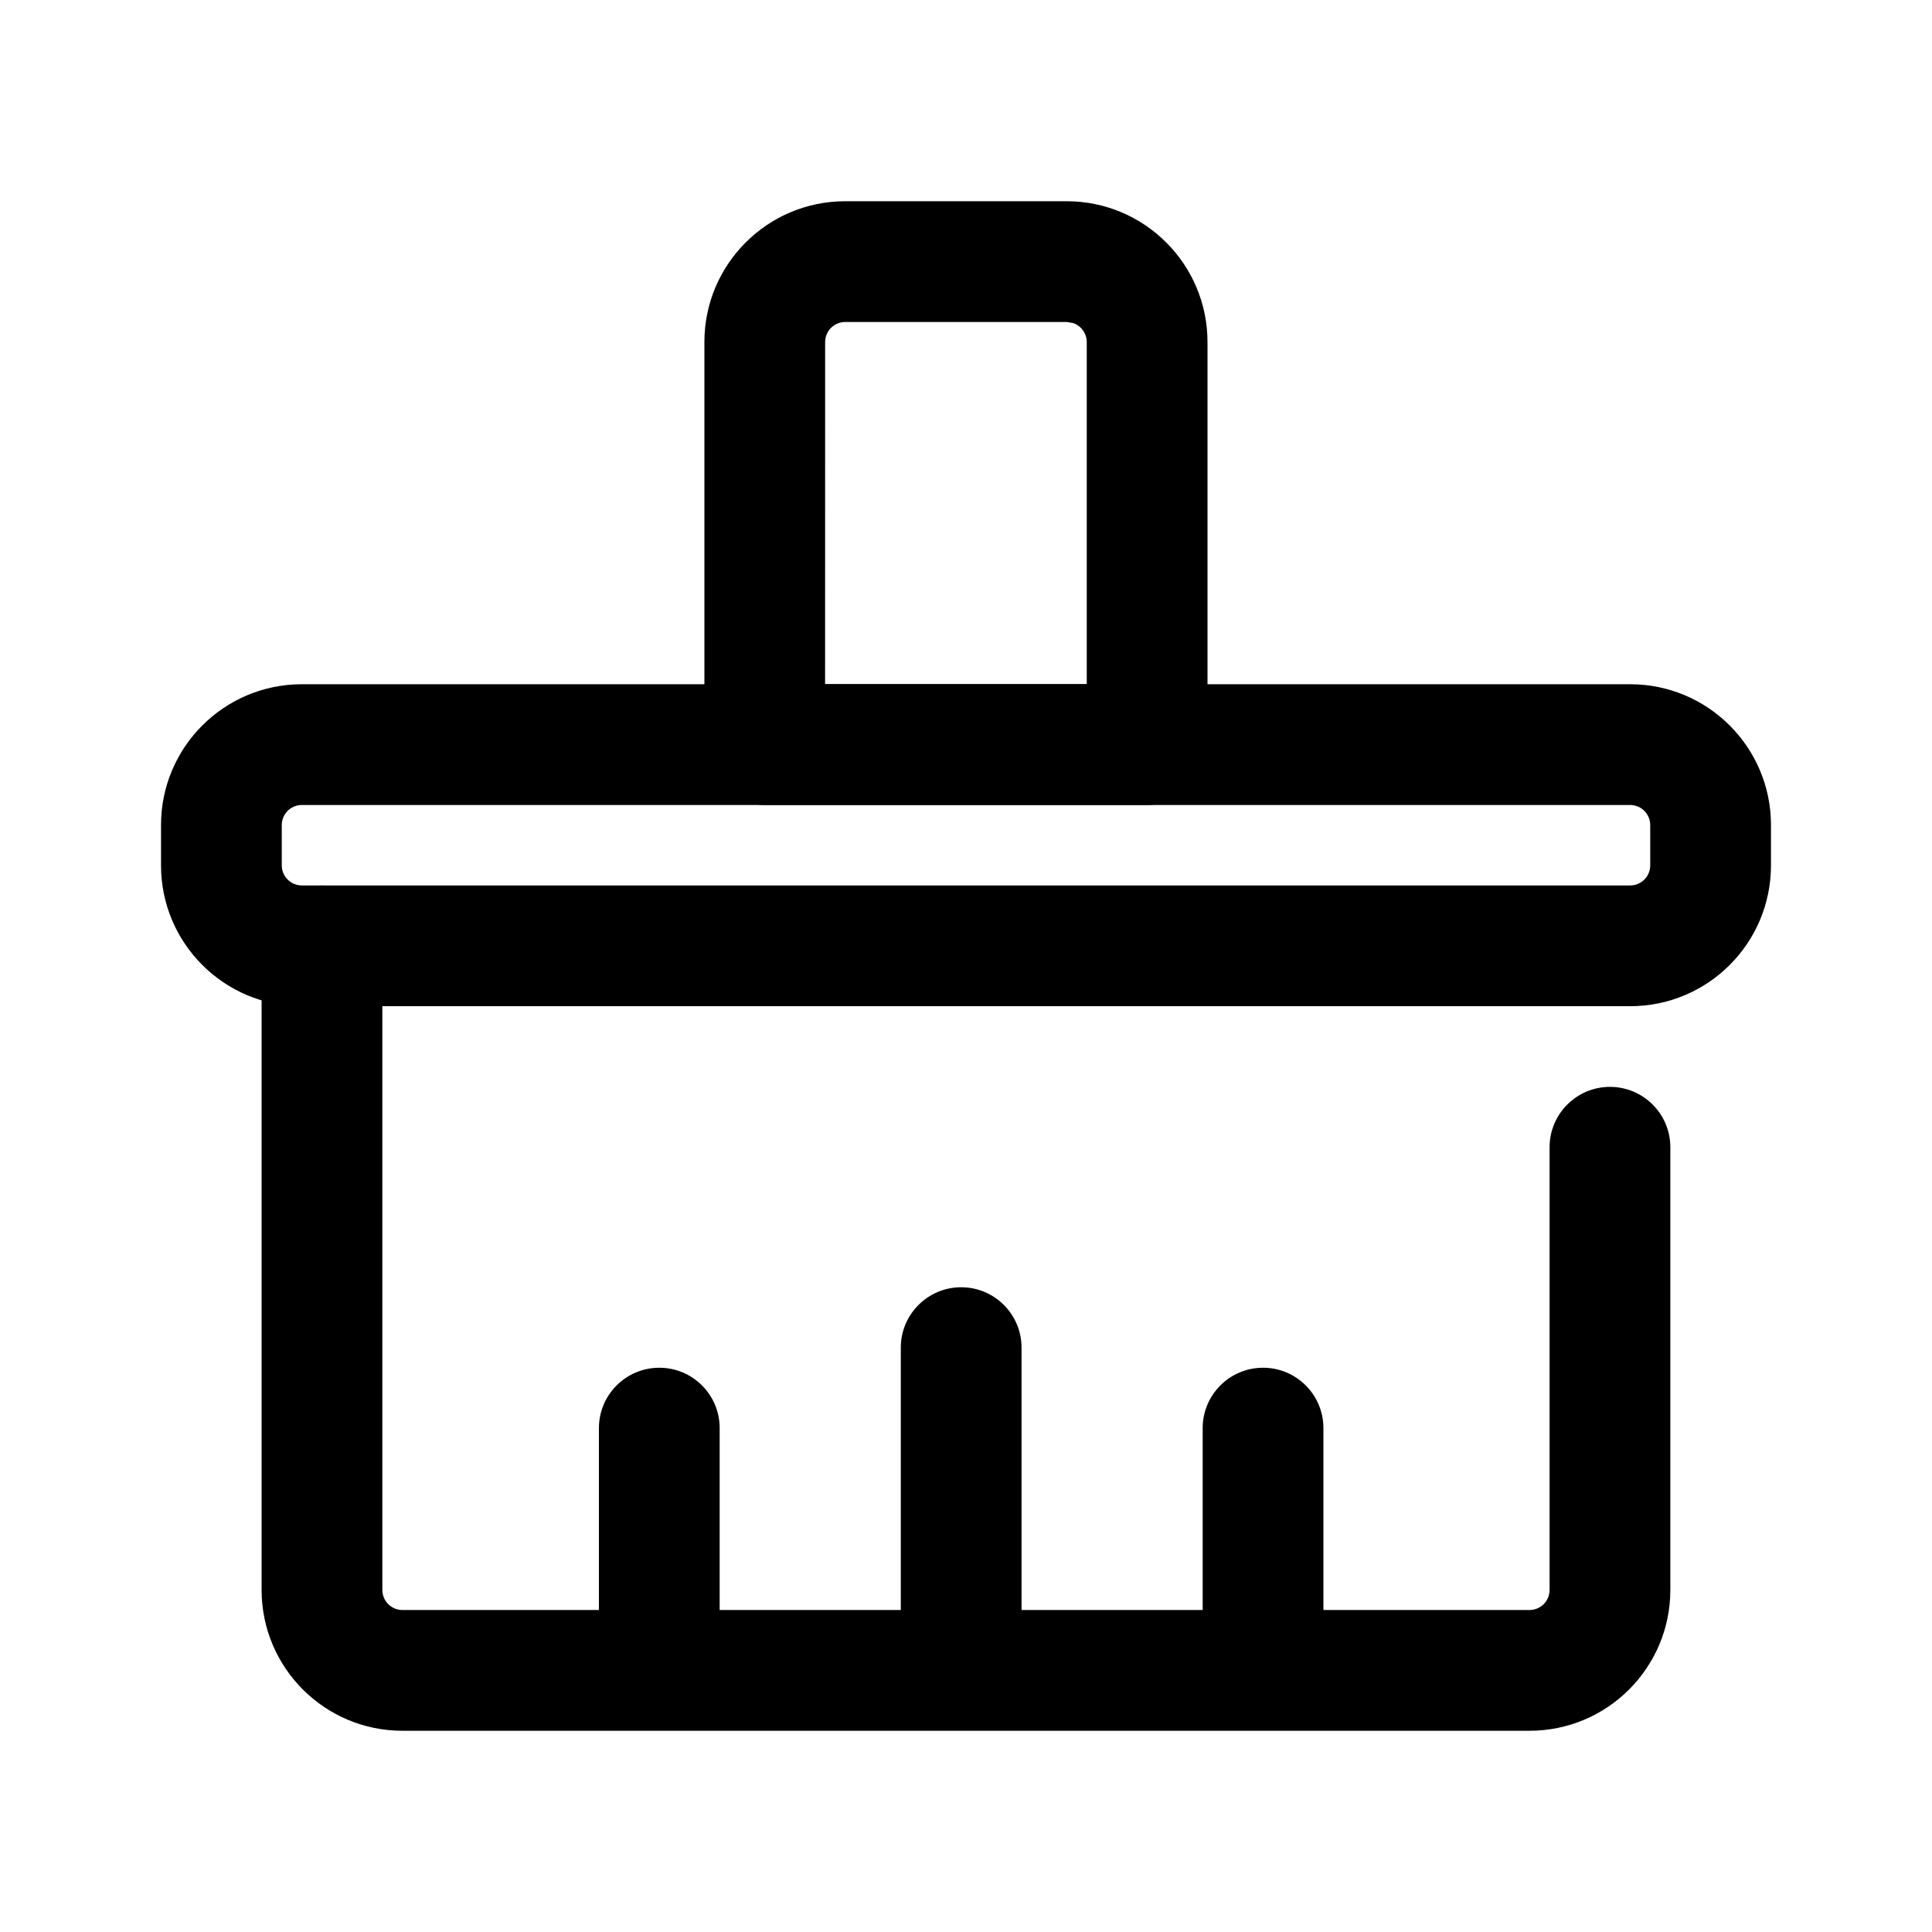 <svg version="1.1" xmlns="http://www.w3.org/2000/svg" width="32" height="32" viewBox="0 0 32 32">
<path fill="currentColor" d="M17.667 3.333h-3.667c-1.289 0-2.333 1.045-2.333 2.333v6.667c0 0.552 0.448 1 1 1h6.333c0.552 0 1-0.448 1-1v-6.667c0-1.289-1.045-2.333-2.333-2.333zM17.667 5.333l0.105 0.017c0.132 0.044 0.228 0.169 0.228 0.316v5.665h-4.334l0.001-5.665c0-0.184 0.149-0.333 0.333-0.333h3.667z"></path>
<path fill="currentColor" d="M27 11.333h-22c-1.289 0-2.333 1.045-2.333 2.333v0.667c0 1.289 1.045 2.333 2.333 2.333h22c1.289 0 2.333-1.045 2.333-2.333v-0.667c0-1.289-1.045-2.333-2.333-2.333zM27 13.333c0.184 0 0.333 0.149 0.333 0.333v0.667c0 0.184-0.149 0.333-0.333 0.333h-22c-0.184 0-0.333-0.149-0.333-0.333v-0.667c0-0.184 0.149-0.333 0.333-0.333h22z"></path>
<path fill="currentColor" d="M5.333 14.667c0.552 0 1 0.448 1 1v10.667c0 0.184 0.149 0.333 0.333 0.333h18.667c0.184 0 0.333-0.149 0.333-0.333v-7.332c0-0.552 0.448-1 1-1s1 0.448 1 1v7.332c0 1.289-1.045 2.333-2.333 2.333h-18.667c-1.289 0-2.333-1.045-2.333-2.333v-10.667c0-0.552 0.448-1 1-1z"></path>
<path fill="currentColor" d="M10.92 22.654c0.552 0 1 0.448 1 1v4c0 0.552-0.448 1-1 1s-1-0.448-1-1v-4c0-0.552 0.448-1 1-1z"></path>
<path fill="currentColor" d="M15.92 21.321c0.552 0 1 0.448 1 1v5.333c0 0.552-0.448 1-1 1s-1-0.448-1-1v-5.333c0-0.552 0.448-1 1-1z"></path>
<path fill="currentColor" d="M20.92 22.654c0.552 0 1 0.448 1 1v4c0 0.552-0.448 1-1 1s-1-0.448-1-1v-4c0-0.552 0.448-1 1-1z"></path>
</svg>
